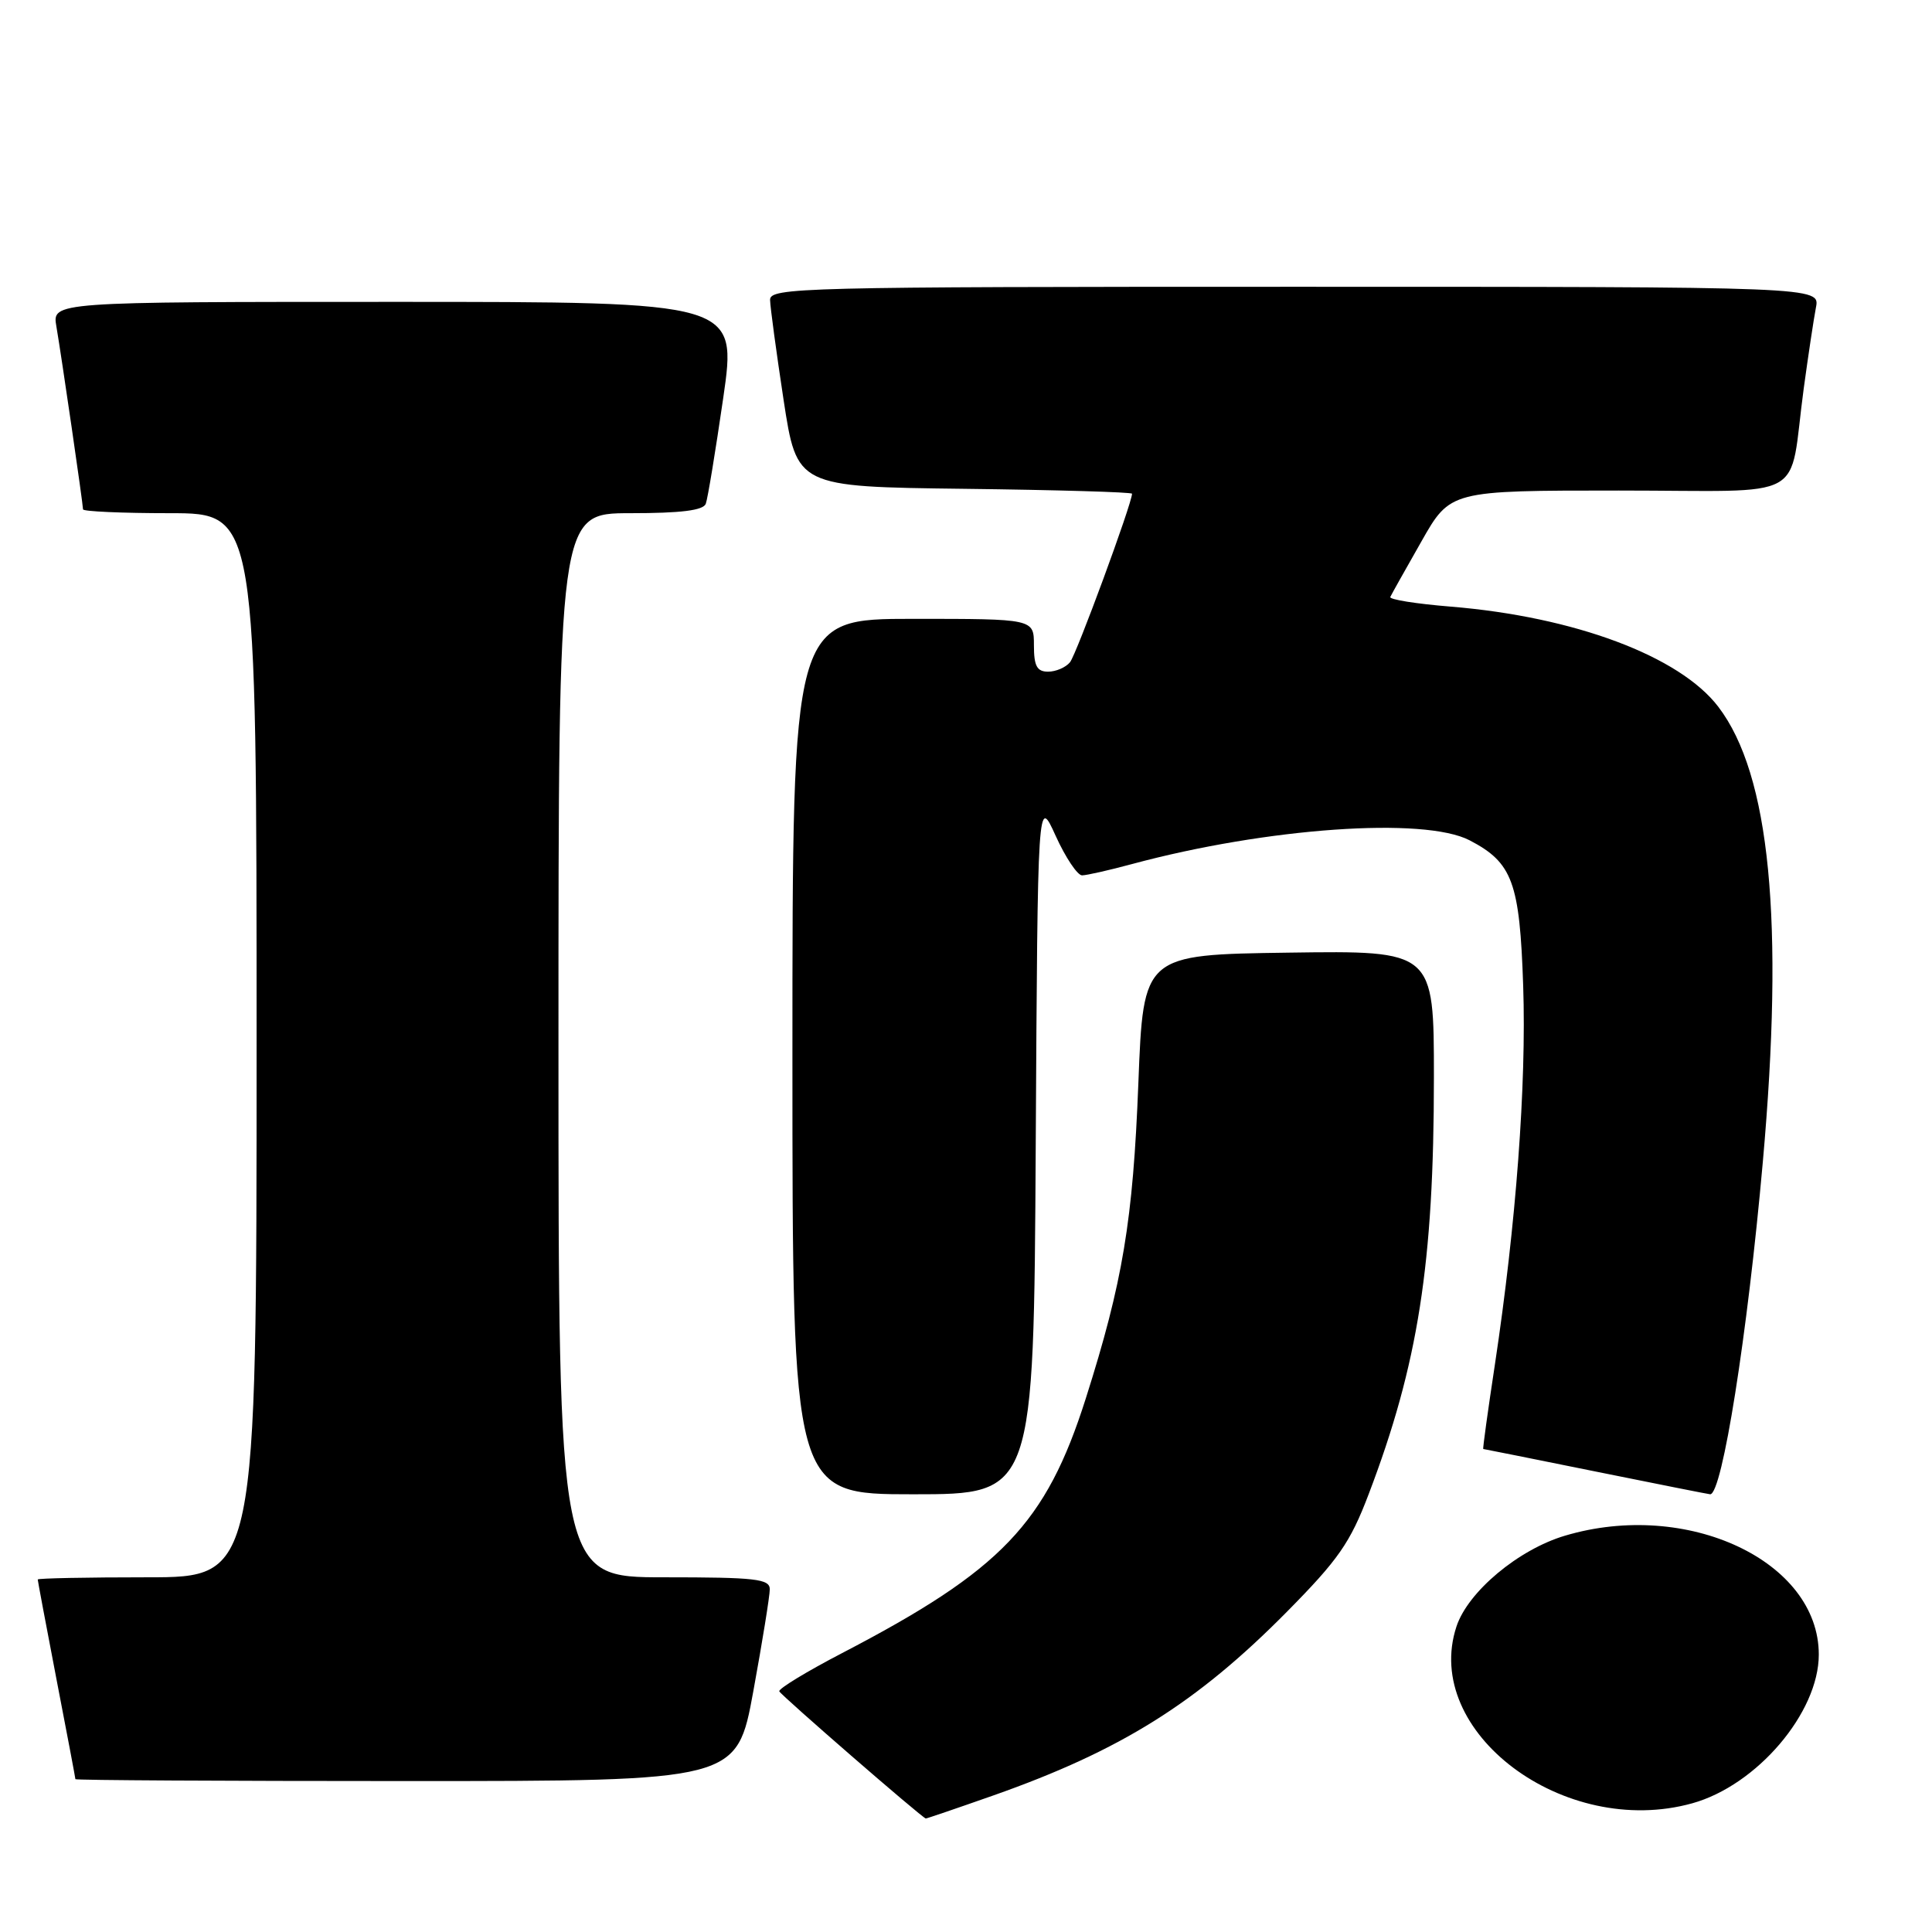 <?xml version="1.0" encoding="UTF-8" standalone="no"?>
<!DOCTYPE svg PUBLIC "-//W3C//DTD SVG 1.1//EN" "http://www.w3.org/Graphics/SVG/1.1/DTD/svg11.dtd" >
<svg xmlns="http://www.w3.org/2000/svg" xmlns:xlink="http://www.w3.org/1999/xlink" version="1.1" viewBox="0 0 256 256">
 <g >
 <path fill="currentColor"
d=" M 131.67 237.89 C 148.51 231.95 158.57 225.66 170.50 213.59 C 177.34 206.67 178.91 204.42 181.35 198.00 C 187.92 180.76 190.00 167.45 190.00 142.75 C 190.00 125.96 190.00 125.96 170.75 126.23 C 151.50 126.50 151.50 126.50 150.84 143.50 C 150.13 161.73 148.78 169.86 143.87 185.31 C 138.60 201.89 132.71 208.05 111.59 219.04 C 106.88 221.49 103.13 223.77 103.26 224.11 C 103.46 224.62 122.16 240.86 122.67 240.96 C 122.76 240.98 126.81 239.60 131.67 237.89 Z  M 224.22 238.95 C 232.80 236.57 241.00 226.93 241.00 219.24 C 241.00 206.84 223.57 198.67 207.39 203.48 C 201.20 205.31 194.51 210.91 192.99 215.52 C 188.38 229.49 207.27 243.66 224.22 238.95 Z  M 99.82 224.09 C 101.02 217.53 102.00 211.46 102.00 210.59 C 102.00 209.21 100.12 209.00 88.00 209.00 C 74.00 209.00 74.00 209.00 74.00 138.50 C 74.00 68.00 74.00 68.00 83.53 68.00 C 90.24 68.00 93.20 67.63 93.52 66.75 C 93.78 66.06 94.81 59.76 95.83 52.75 C 97.67 40.00 97.67 40.00 52.29 40.00 C 6.91 40.00 6.91 40.00 7.47 43.25 C 8.15 47.21 11.00 66.79 11.00 67.49 C 11.00 67.77 16.18 68.00 22.50 68.00 C 34.00 68.00 34.00 68.00 34.00 138.50 C 34.00 209.00 34.00 209.00 19.50 209.00 C 11.52 209.00 5.00 209.13 5.00 209.29 C 5.00 209.45 6.12 215.42 7.49 222.54 C 8.87 229.67 9.99 235.61 9.99 235.75 C 10.00 235.89 29.72 236.00 53.82 236.00 C 97.64 236.00 97.64 236.00 99.82 224.09 Z  M 137.24 151.75 C 137.50 105.50 137.50 105.50 139.88 110.75 C 141.19 113.64 142.77 115.99 143.38 115.99 C 144.00 115.98 146.97 115.31 150.00 114.49 C 167.87 109.68 188.72 108.21 194.74 111.35 C 200.42 114.31 201.37 116.91 201.83 130.64 C 202.27 143.76 200.88 162.25 198.09 180.75 C 197.15 186.94 196.45 192.00 196.54 192.00 C 196.62 192.00 203.35 193.35 211.50 195.00 C 219.65 196.65 226.45 198.00 226.61 198.00 C 228.20 198.00 231.54 176.94 233.58 154.00 C 236.43 122.04 234.54 102.64 227.69 93.66 C 222.57 86.94 208.62 81.72 192.22 80.38 C 187.66 80.01 184.06 79.44 184.22 79.10 C 184.37 78.77 186.23 75.46 188.34 71.75 C 192.17 65.00 192.17 65.00 214.51 65.00 C 240.08 65.00 236.94 66.73 239.00 51.50 C 239.60 47.10 240.33 42.26 240.62 40.75 C 241.16 38.00 241.16 38.00 171.58 38.00 C 105.97 38.00 102.00 38.10 102.04 39.75 C 102.06 40.71 102.87 46.67 103.83 53.00 C 105.59 64.50 105.59 64.50 127.79 64.77 C 140.01 64.92 150.00 65.21 150.00 65.42 C 150.00 66.69 142.63 86.72 141.78 87.75 C 141.22 88.44 139.91 89.00 138.88 89.00 C 137.40 89.00 137.00 88.26 137.00 85.50 C 137.00 82.00 137.00 82.00 121.00 82.00 C 105.00 82.00 105.00 82.00 105.00 140.00 C 105.00 198.00 105.00 198.00 120.99 198.00 C 136.98 198.00 136.98 198.00 137.24 151.75 Z "/>
</g>
</svg>